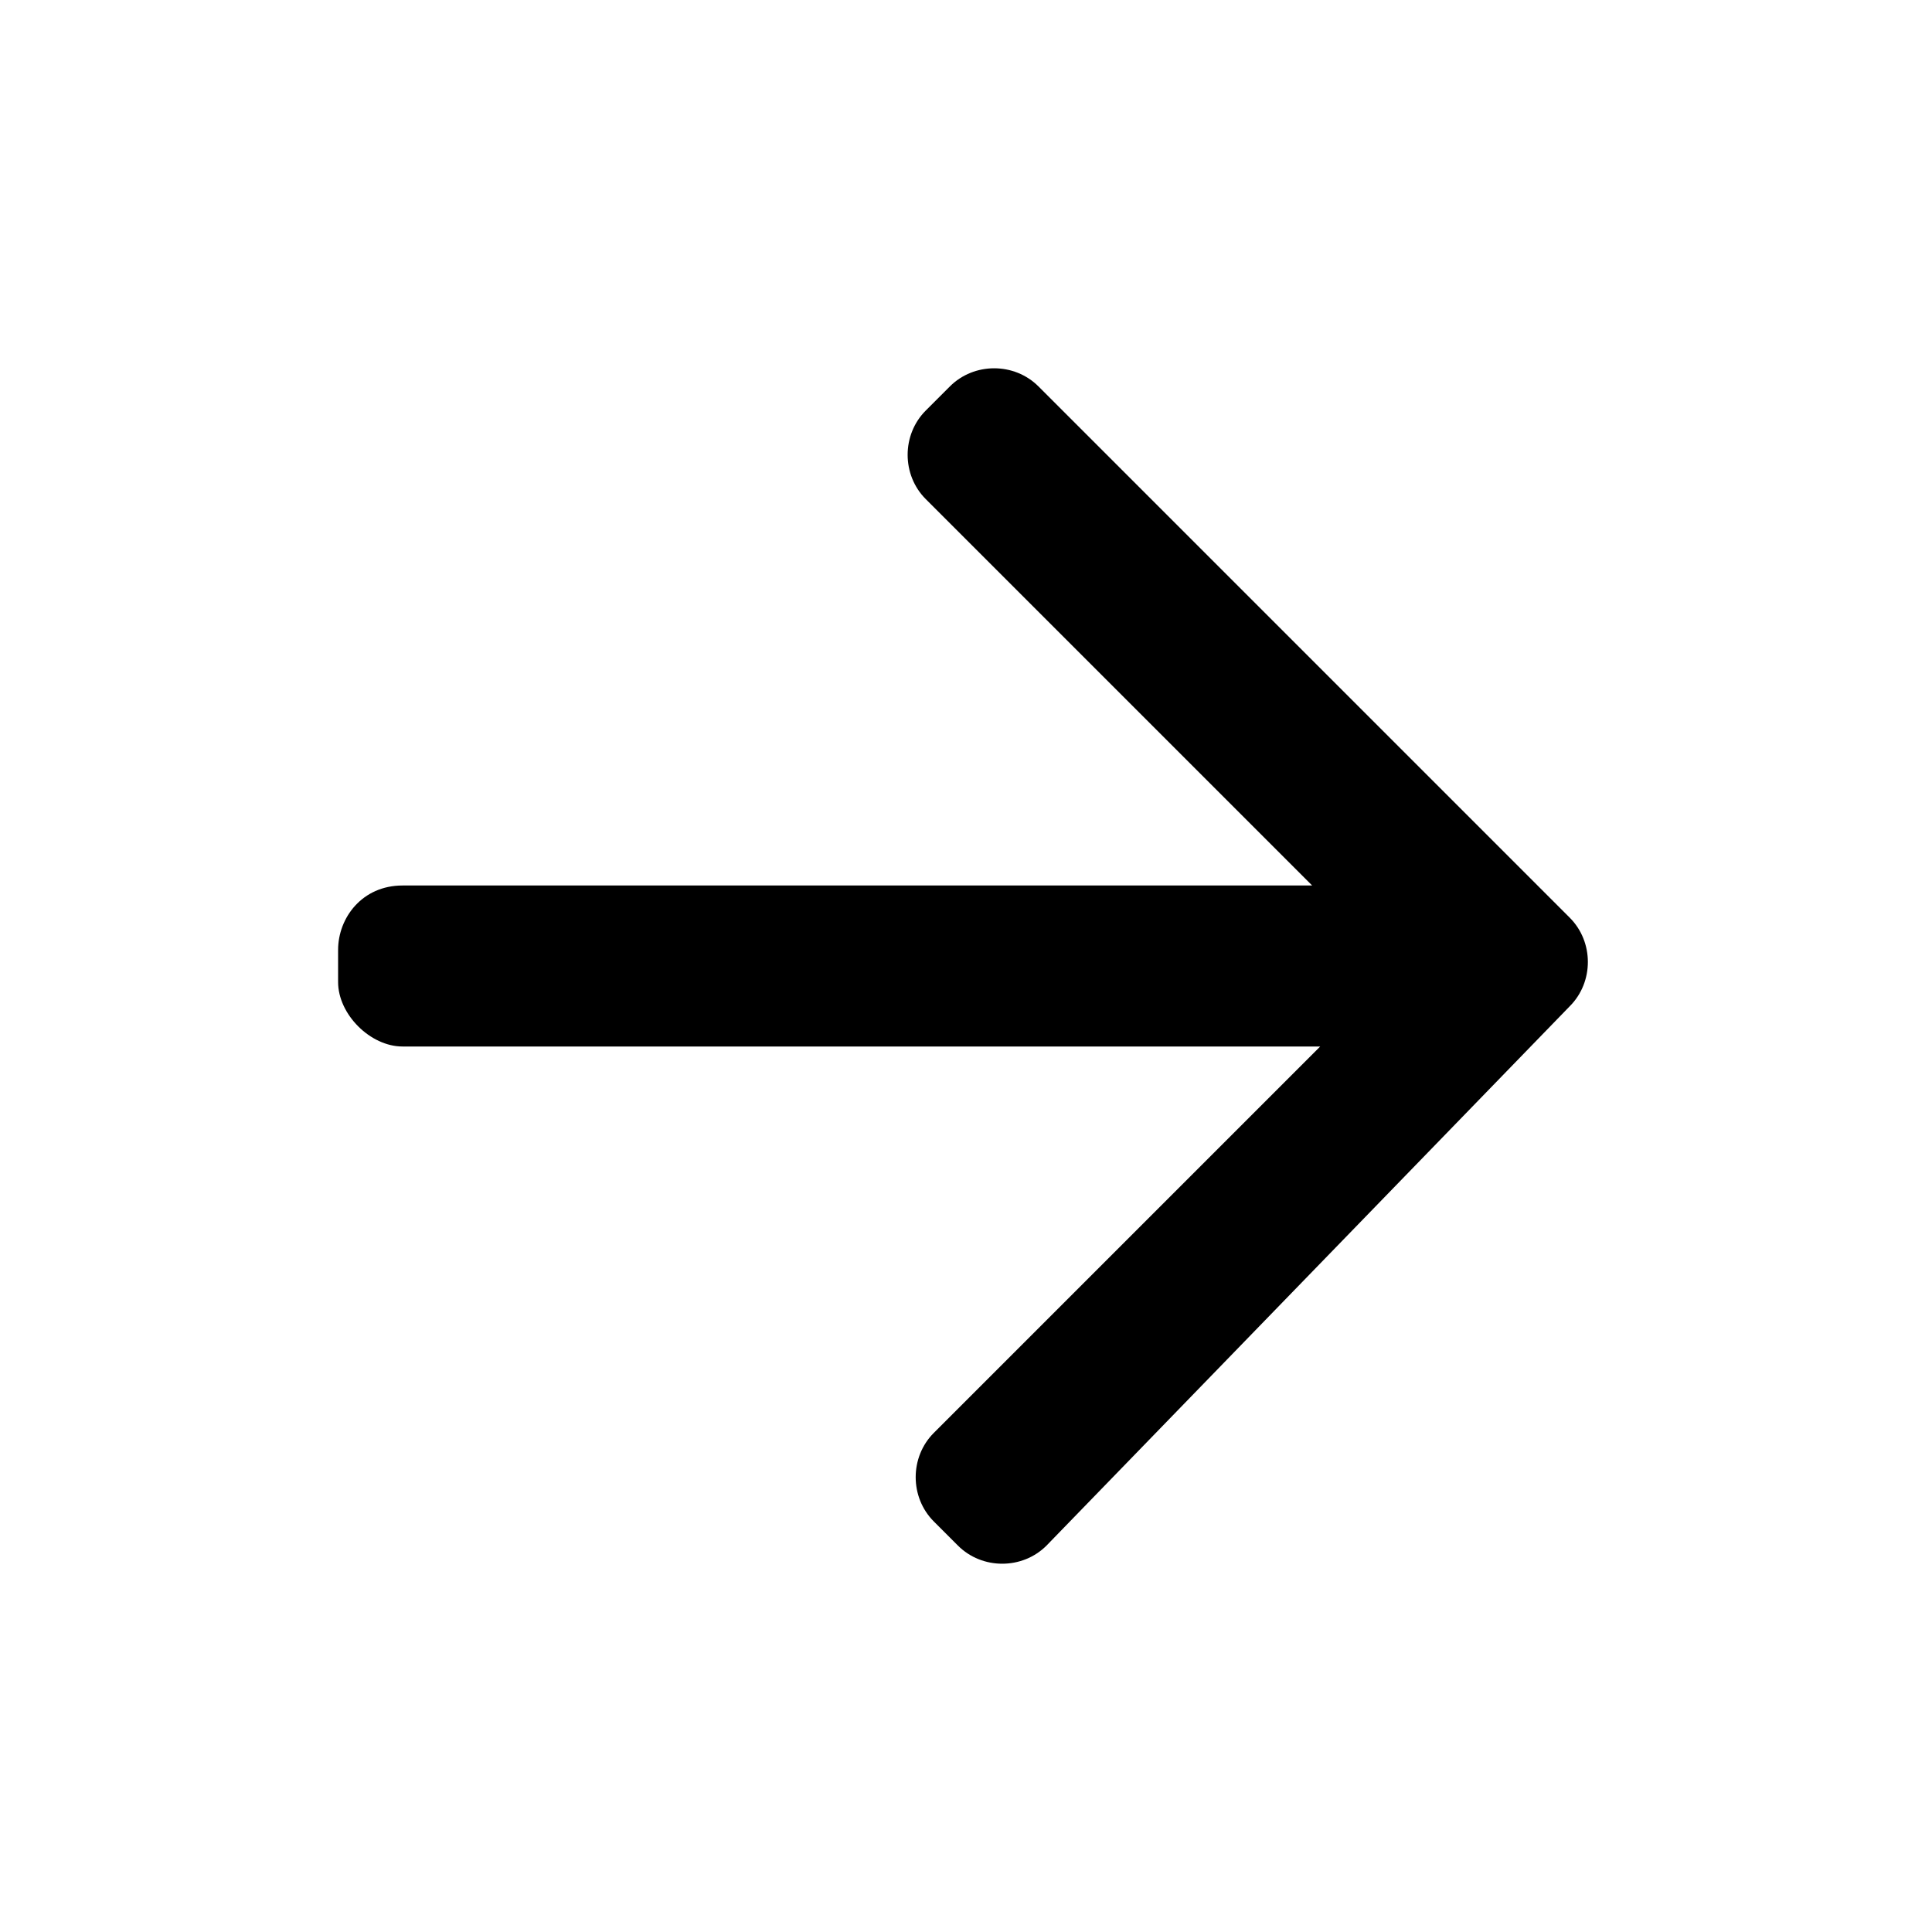 <svg xmlns="http://www.w3.org/2000/svg" viewBox="0 0 24 24" width="24" height="24">
    <path d="M16.3,11l-4.8-4.8c-0.3-0.3-0.3-0.8,0-1.1l0.3-0.3c0.3-0.3,0.8-0.3,1.1,0l6.6,6.6c0.3,0.3,0.3,0.8,0,1.1
	L13,19.2c-0.3,0.3-0.8,0.3-1.1,0l-0.3-0.3c-0.3-0.3-0.3-0.8,0-1.1l4.8-4.8L5,13c-0.4,0-0.8-0.4-0.8-0.8l0-0.4C4.2,11.4,4.5,11,5,11
	L16.3,11z"/>
</svg>
